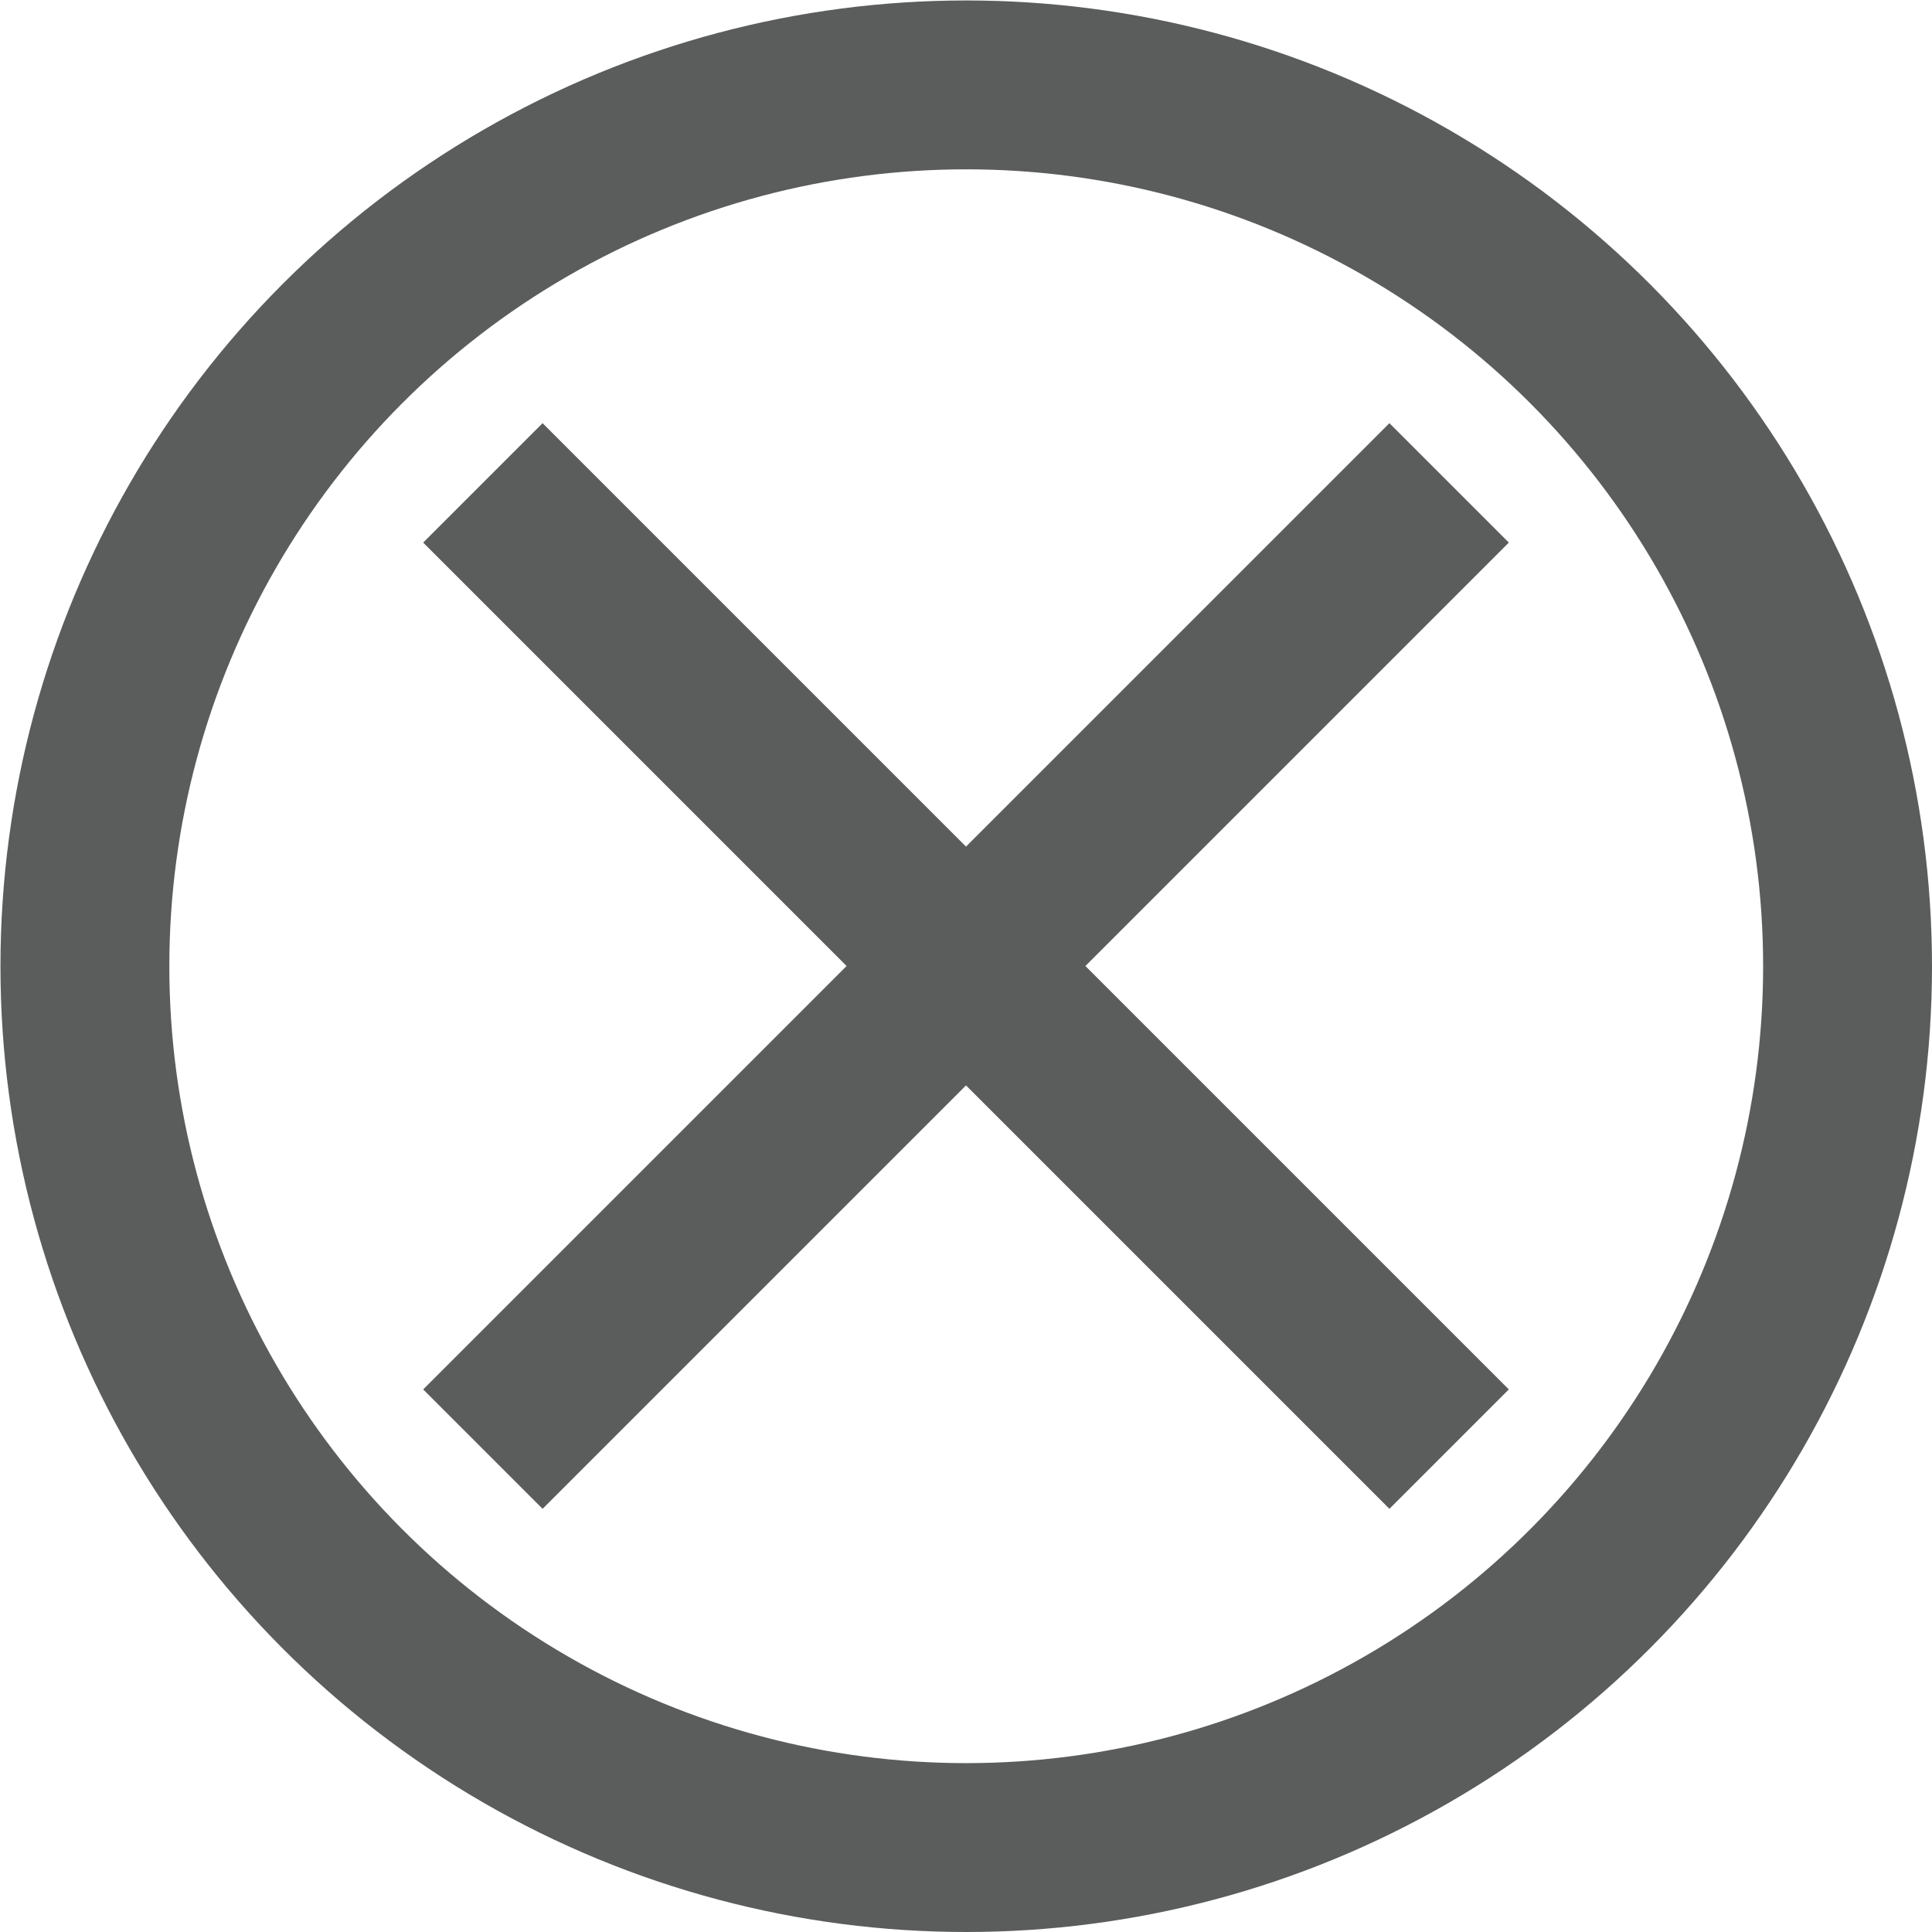 <?xml version="1.0" encoding="UTF-8" standalone="no"?>
<svg
   width="16"
   height="16"
   viewBox="0 0 4.233 4.233"
   version="1.1"
   id="svg8"
   inkscape:version="1.2.2 (732a01da63, 2022-12-09)"
   sodipodi:docname="x_dark.svg"
   xmlns:inkscape="http://www.inkscape.org/namespaces/inkscape"
   xmlns:sodipodi="http://sodipodi.sourceforge.net/DTD/sodipodi-0.dtd"
   xmlns="http://www.w3.org/2000/svg"
   xmlns:svg="http://www.w3.org/2000/svg"
   xmlns:rdf="http://www.w3.org/1999/02/22-rdf-syntax-ns#"
   xmlns:cc="http://creativecommons.org/ns#"
   xmlns:dc="http://purl.org/dc/elements/1.1/">
  <defs
     id="defs2" />
  <sodipodi:namedview
     id="base"
     pagecolor="#7f7f7f"
     bordercolor="#666666"
     borderopacity="1.0"
     inkscape:pageopacity="0"
     inkscape:pageshadow="2"
     inkscape:zoom="64"
     inkscape:cx="5.28125"
     inkscape:cy="8.2265625"
     inkscape:document-units="px"
     inkscape:current-layer="layer1"
     inkscape:document-rotation="0"
     showgrid="true"
     units="px"
     showguides="true"
     inkscape:guide-bbox="true"
     inkscape:window-width="2560"
     inkscape:window-height="1373"
     inkscape:window-x="-9"
     inkscape:window-y="161"
     inkscape:window-maximized="1"
     inkscape:showpageshadow="0"
     inkscape:pagecheckerboard="0"
     inkscape:deskcolor="#7f7f7f">
    <inkscape:grid
       type="xygrid"
       id="grid1402" />
    <sodipodi:guide
       position="3.175,5.556"
       orientation="1,0"
       id="guide1406"
       inkscape:locked="false" />
    <sodipodi:guide
       position="3.175,3.175"
       orientation="0,-1"
       id="guide1408"
       inkscape:locked="false" />
    <sodipodi:guide
       inkscape:color="rgb(0,0,255)"
       inkscape:locked="false"
       inkscape:label=""
       id="guide1979"
       orientation="-1,0"
       position="1.058,4.28" />
    <sodipodi:guide
       inkscape:color="rgb(0,0,255)"
       inkscape:locked="false"
       inkscape:label=""
       id="guide1981"
       orientation="0,1"
       position="1.807,1.058" />
  </sodipodi:namedview>
  <g
     inkscape:label="Calque 1"
     inkscape:groupmode="layer"
     id="layer1">
    <circle
       r="1.931"
       cy="2.117"
       cx="2.117"
       id="path1977"
       style="fill:none;stroke:#5a5d5b;stroke-width:0.37;stroke-linecap:round;stroke-linejoin:round;stroke-miterlimit:4;stroke-dasharray:none;stroke-opacity:1;stop-color:#000000" />
    <path
       id="path1983"
       d="M 1.058,3.175 3.175,1.058"
       style="fill:none;stroke:#5a5d5b;stroke-width:0.37;stroke-linecap:butt;stroke-linejoin:miter;stroke-opacity:1;stroke-miterlimit:4;stroke-dasharray:none" />
    <path
       style="fill:none;stroke:#5a5d5b;stroke-width:0.37;stroke-linecap:butt;stroke-linejoin:miter;stroke-miterlimit:4;stroke-dasharray:none;stroke-opacity:1"
       d="M 1.058,1.058 3.175,3.175"
       id="path1983-7" />
  </g>
</svg>
